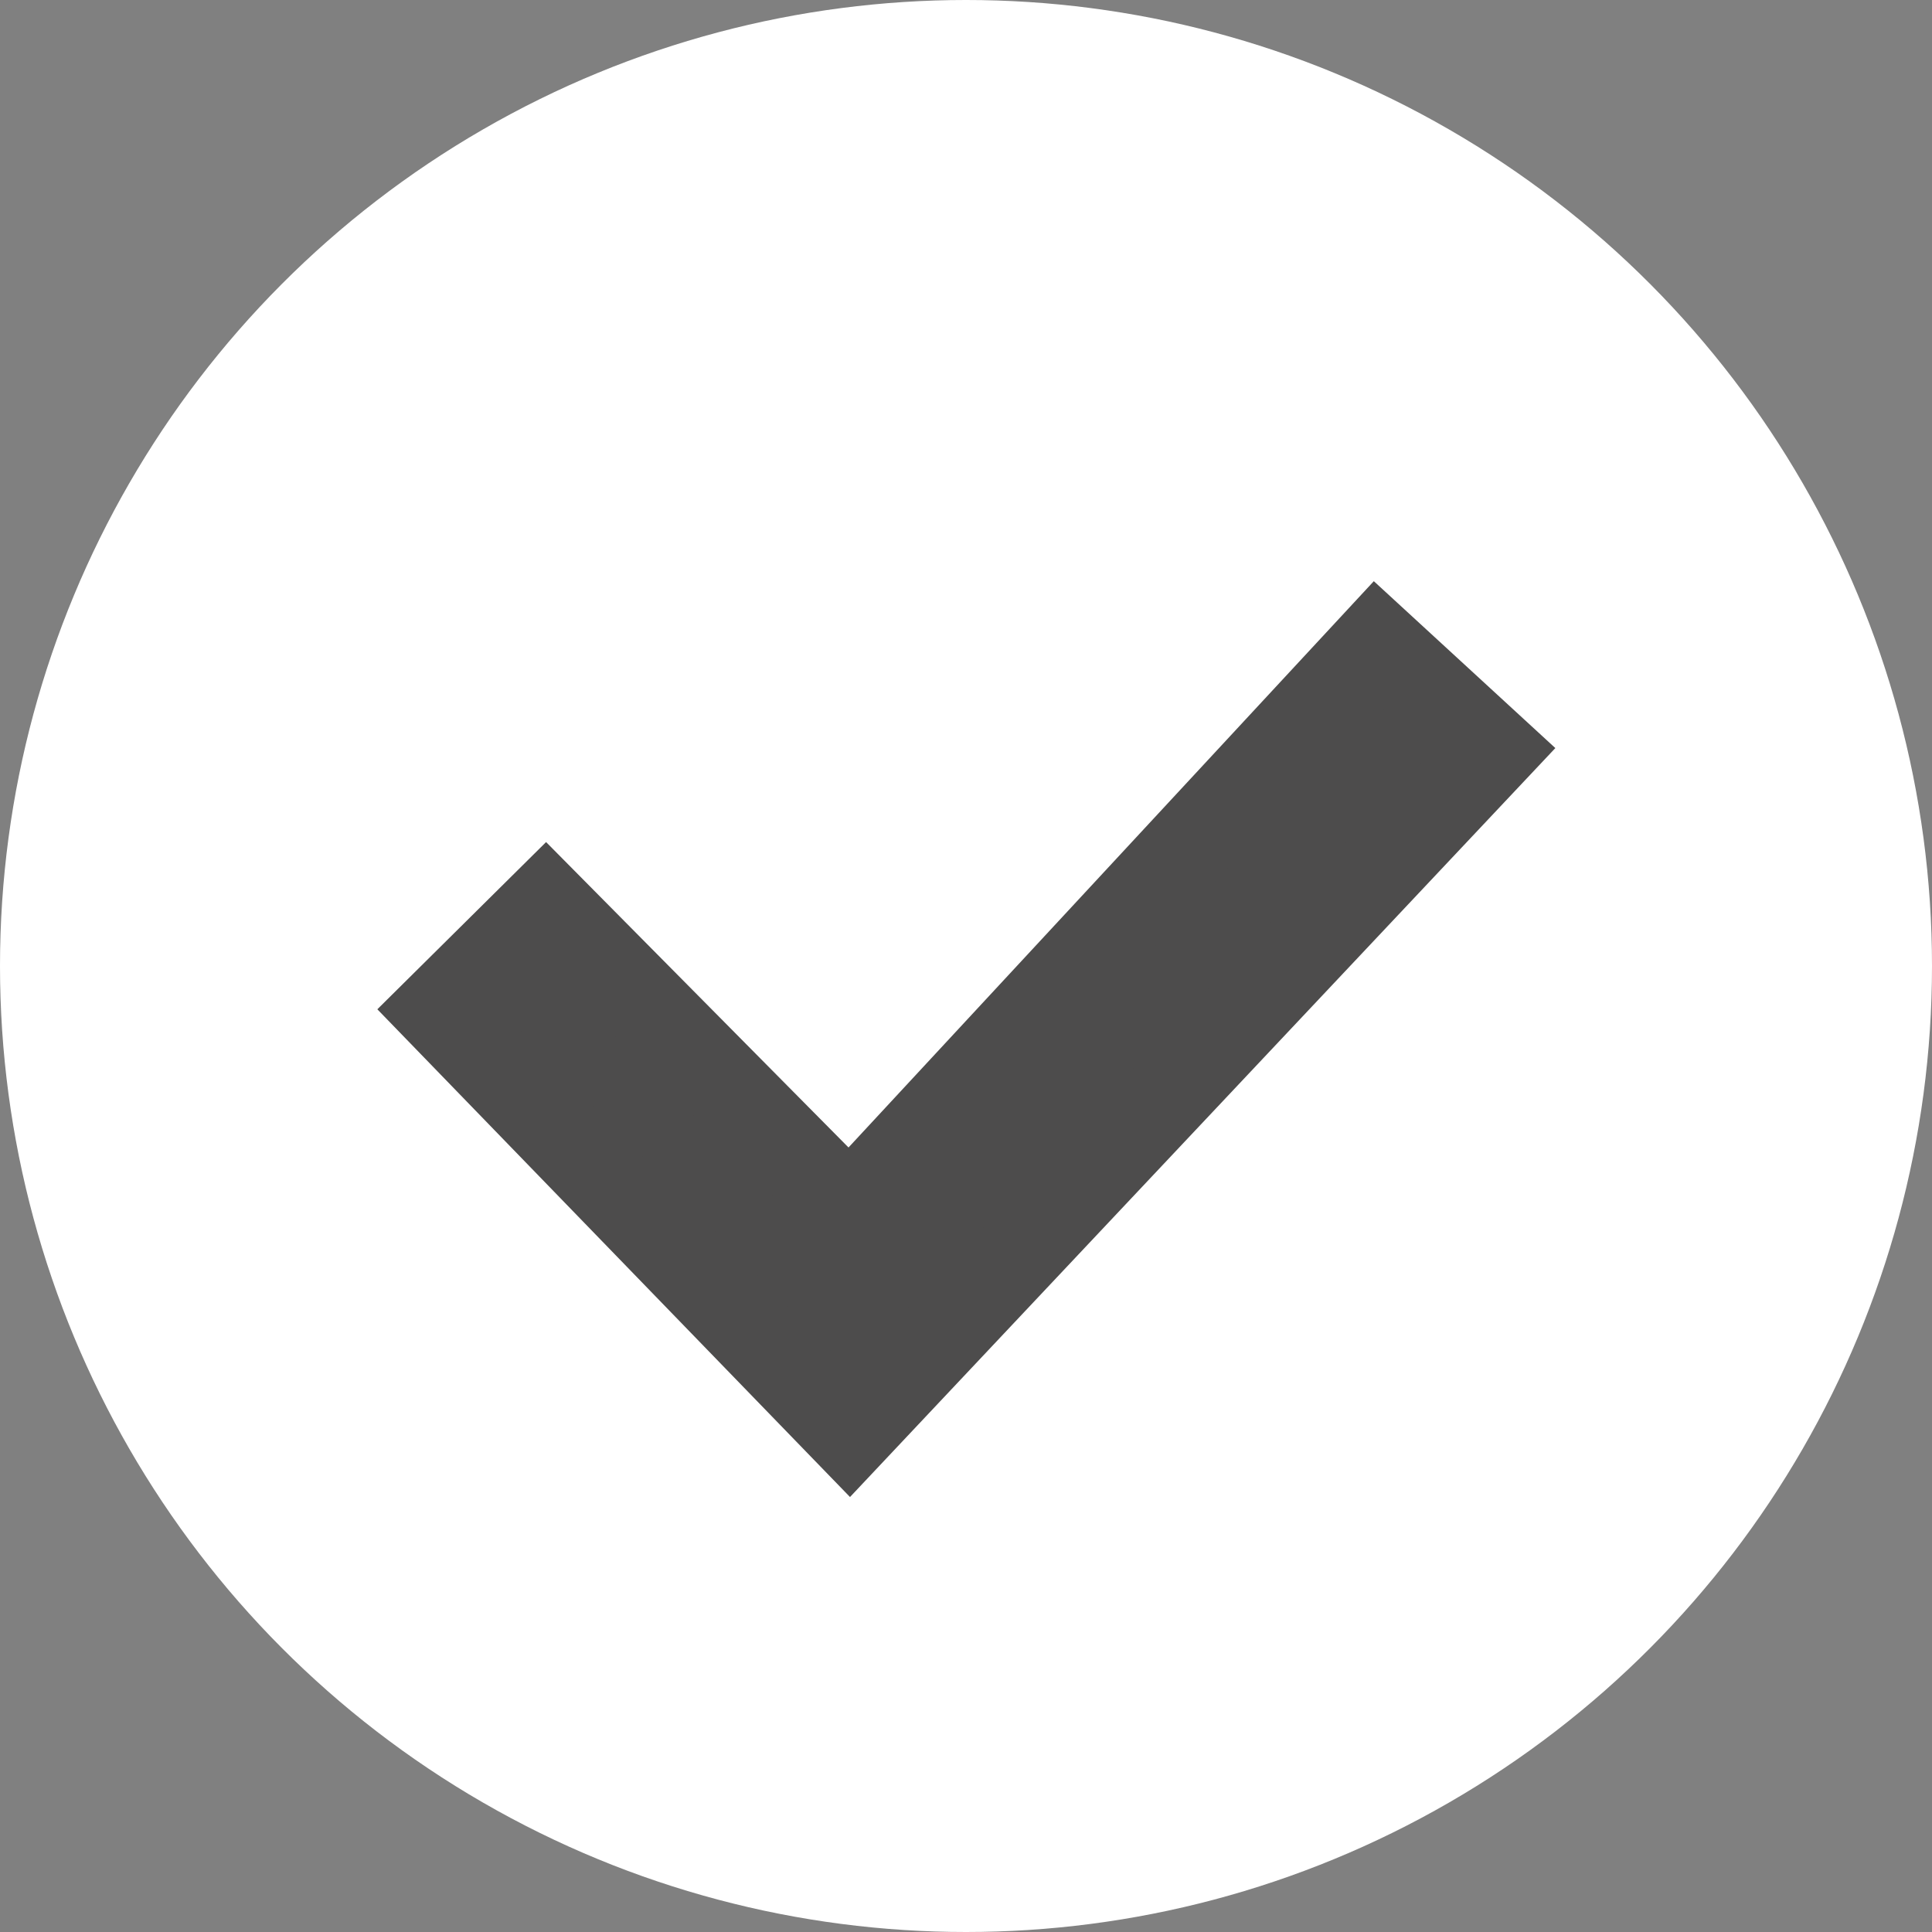 <?xml version="1.0" encoding="UTF-8"?>
<svg width="22px" height="22px" viewBox="0 0 22 22" version="1.1" xmlns="http://www.w3.org/2000/svg" xmlns:xlink="http://www.w3.org/1999/xlink">
    <rect x="0" y="0" width="22" height="22" fill="#808080" stroke="none"/>
    <!-- Generator: Sketch 64 (93537) - https://sketch.com -->
    <title>check1</title>
    <desc>Created with Sketch.</desc>
    <g id="check1" stroke="none" stroke-width="1" fill="none" fill-rule="evenodd">
        <g id="Group-2-Copy-2">
            <g id="Group" fill="#FFFFFF">
                <circle id="Oval-2" cx="11" cy="11" r="11"></circle>
            </g>
            <polygon id="Path" stroke="#4D4C4C" fill="#4D4C4C" fill-rule="nonzero" points="15.672 7.323 17 8.544 9.674 16.323 5 11.5 6.215 10.296 9.674 13.789"></polygon>
        </g>
    </g>
</svg>
